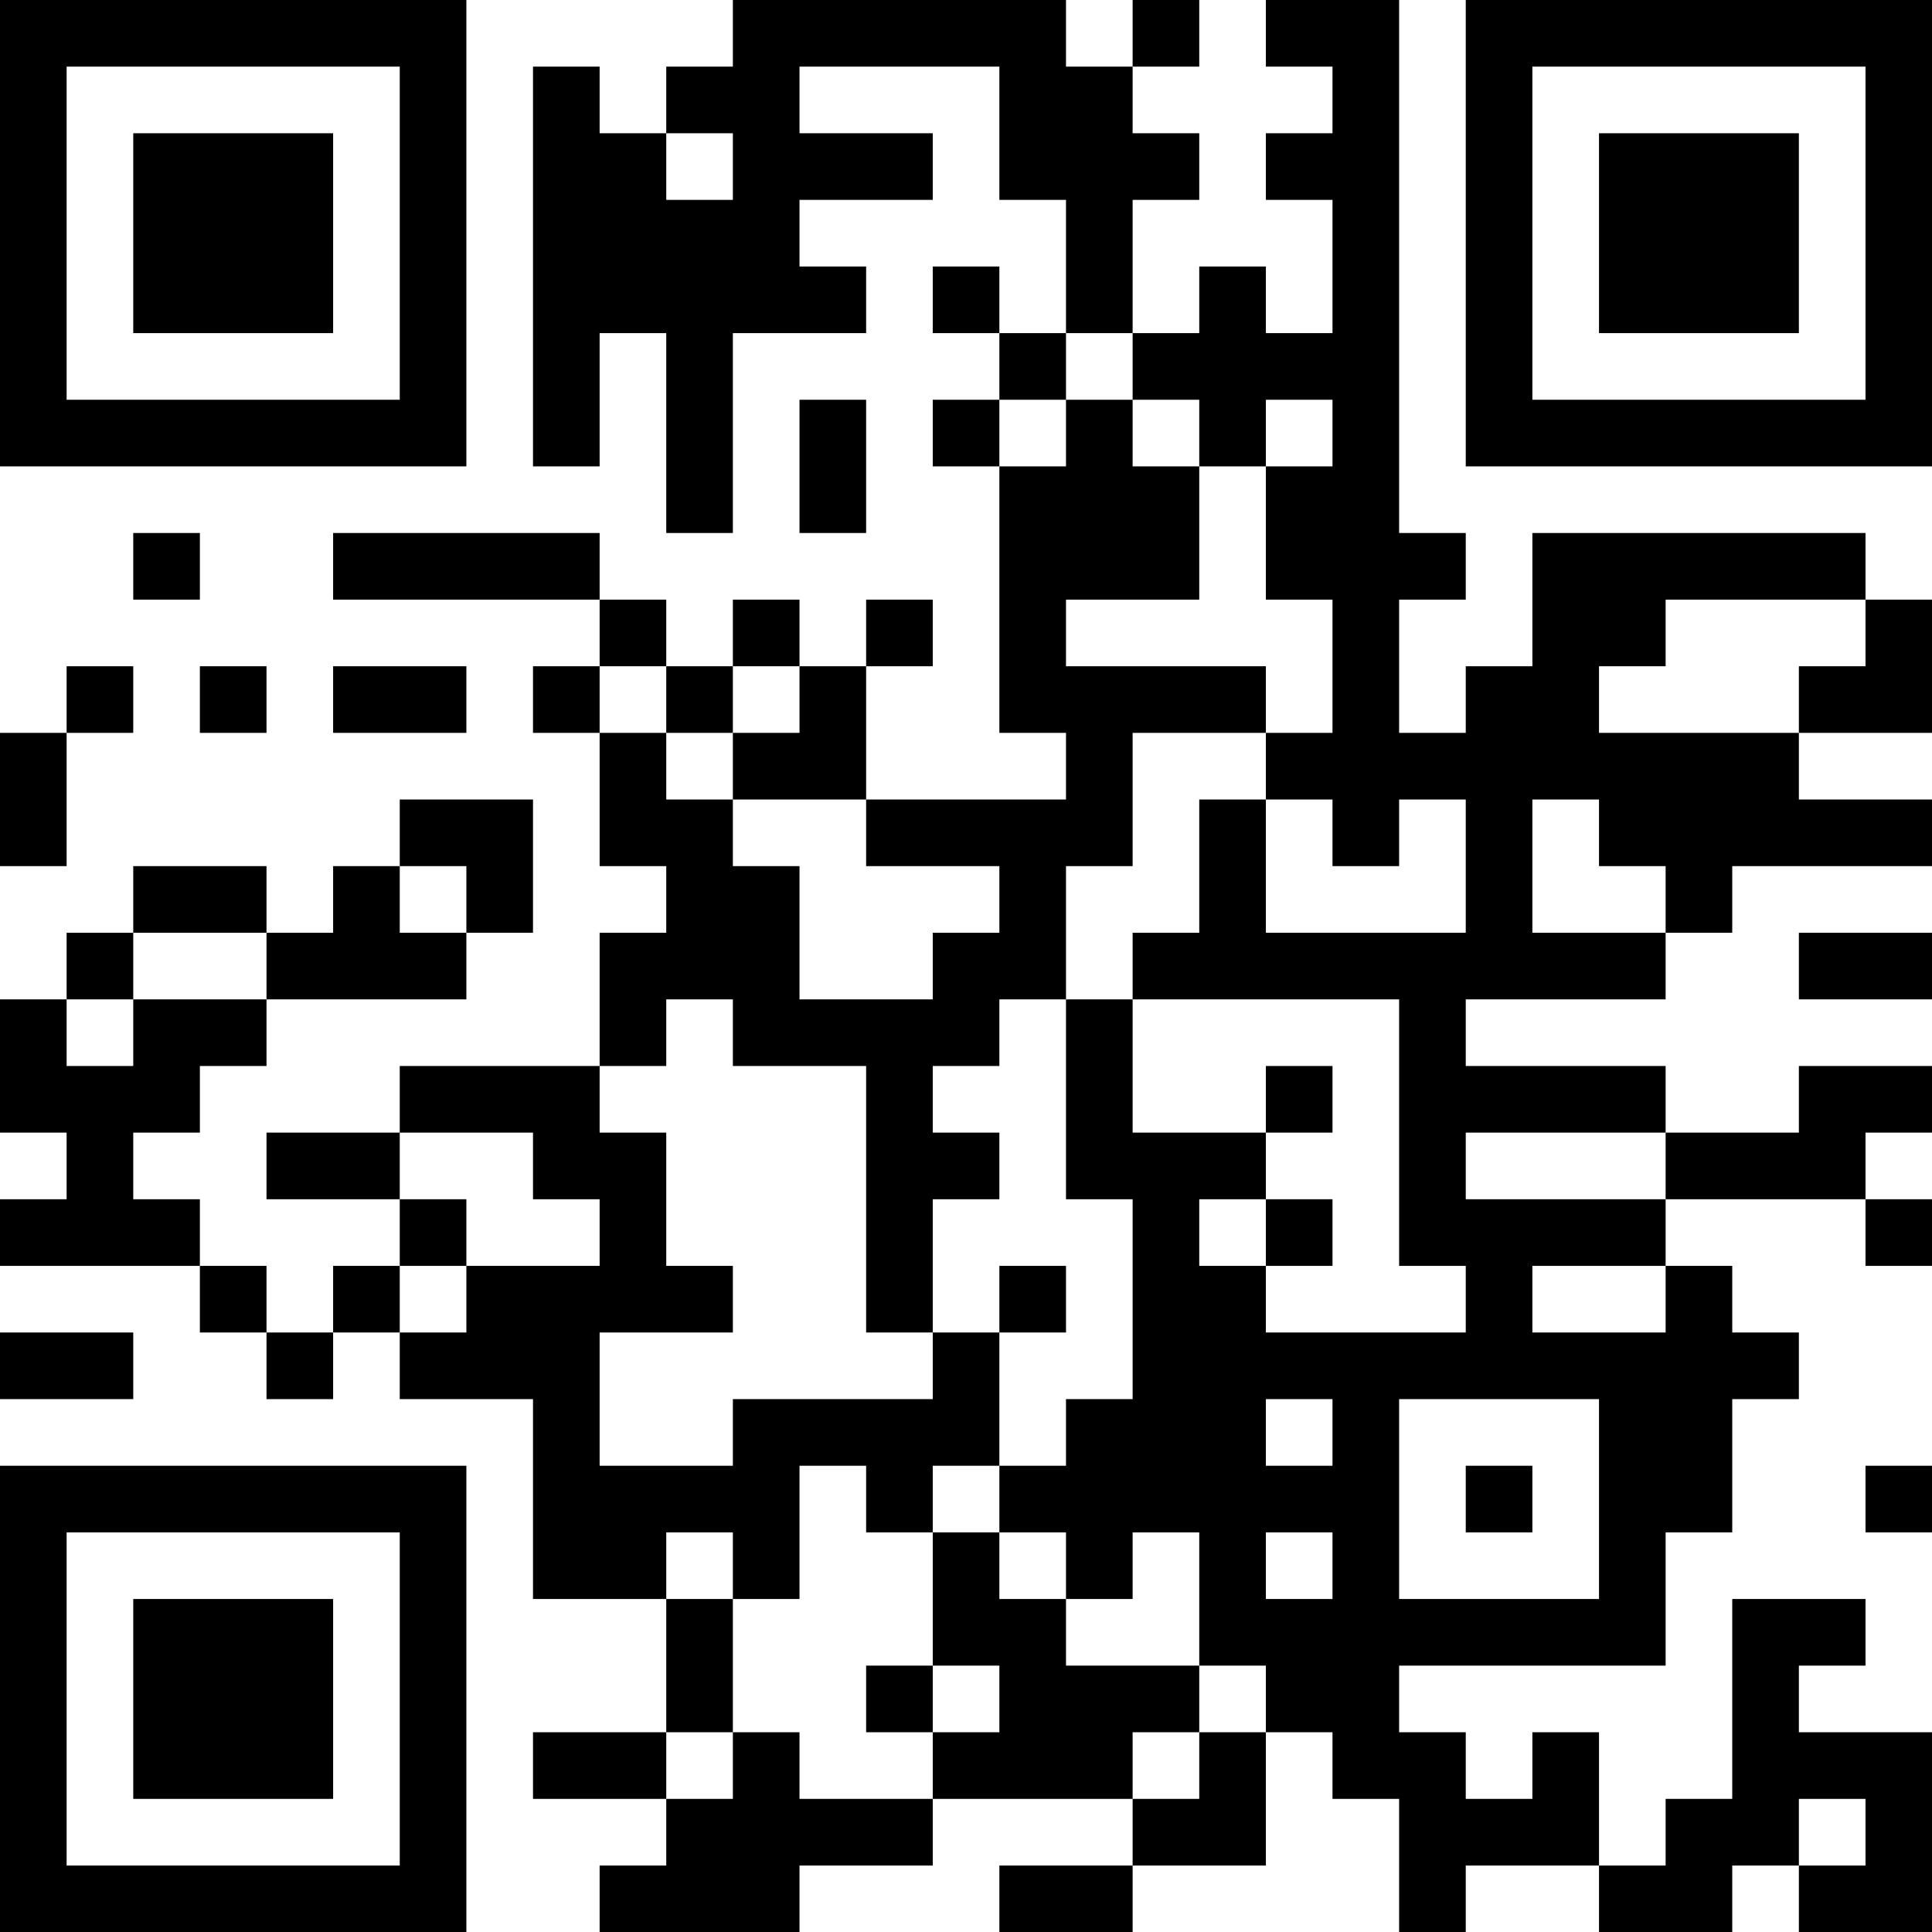 <?xml version="1.0" encoding="UTF-8"?>
<svg xmlns="http://www.w3.org/2000/svg" version="1.1" width="200" height="200" viewBox="0 0 200 200"><rect x="0" y="0" width="200" height="200" fill="#ffffff"/><g transform="scale(6.897)"><g transform="translate(0,0)"><path fill-rule="evenodd" d="M11 0L11 1L10 1L10 2L9 2L9 1L8 1L8 7L9 7L9 5L10 5L10 8L11 8L11 5L13 5L13 4L12 4L12 3L14 3L14 2L12 2L12 1L15 1L15 3L16 3L16 5L15 5L15 4L14 4L14 5L15 5L15 6L14 6L14 7L15 7L15 11L16 11L16 12L13 12L13 10L14 10L14 9L13 9L13 10L12 10L12 9L11 9L11 10L10 10L10 9L9 9L9 8L5 8L5 9L9 9L9 10L8 10L8 11L9 11L9 13L10 13L10 14L9 14L9 16L6 16L6 17L4 17L4 18L6 18L6 19L5 19L5 20L4 20L4 19L3 19L3 18L2 18L2 17L3 17L3 16L4 16L4 15L7 15L7 14L8 14L8 12L6 12L6 13L5 13L5 14L4 14L4 13L2 13L2 14L1 14L1 15L0 15L0 17L1 17L1 18L0 18L0 19L3 19L3 20L4 20L4 21L5 21L5 20L6 20L6 21L8 21L8 24L10 24L10 26L8 26L8 27L10 27L10 28L9 28L9 29L12 29L12 28L14 28L14 27L17 27L17 28L15 28L15 29L17 29L17 28L19 28L19 26L20 26L20 27L21 27L21 29L22 29L22 28L24 28L24 29L26 29L26 28L27 28L27 29L29 29L29 26L27 26L27 25L28 25L28 24L26 24L26 27L25 27L25 28L24 28L24 26L23 26L23 27L22 27L22 26L21 26L21 25L25 25L25 23L26 23L26 21L27 21L27 20L26 20L26 19L25 19L25 18L28 18L28 19L29 19L29 18L28 18L28 17L29 17L29 16L27 16L27 17L25 17L25 16L22 16L22 15L25 15L25 14L26 14L26 13L29 13L29 12L27 12L27 11L29 11L29 9L28 9L28 8L23 8L23 10L22 10L22 11L21 11L21 9L22 9L22 8L21 8L21 0L19 0L19 1L20 1L20 2L19 2L19 3L20 3L20 5L19 5L19 4L18 4L18 5L17 5L17 3L18 3L18 2L17 2L17 1L18 1L18 0L17 0L17 1L16 1L16 0ZM10 2L10 3L11 3L11 2ZM16 5L16 6L15 6L15 7L16 7L16 6L17 6L17 7L18 7L18 9L16 9L16 10L19 10L19 11L17 11L17 13L16 13L16 15L15 15L15 16L14 16L14 17L15 17L15 18L14 18L14 20L13 20L13 16L11 16L11 15L10 15L10 16L9 16L9 17L10 17L10 19L11 19L11 20L9 20L9 22L11 22L11 21L14 21L14 20L15 20L15 22L14 22L14 23L13 23L13 22L12 22L12 24L11 24L11 23L10 23L10 24L11 24L11 26L10 26L10 27L11 27L11 26L12 26L12 27L14 27L14 26L15 26L15 25L14 25L14 23L15 23L15 24L16 24L16 25L18 25L18 26L17 26L17 27L18 27L18 26L19 26L19 25L18 25L18 23L17 23L17 24L16 24L16 23L15 23L15 22L16 22L16 21L17 21L17 18L16 18L16 15L17 15L17 17L19 17L19 18L18 18L18 19L19 19L19 20L22 20L22 19L21 19L21 15L17 15L17 14L18 14L18 12L19 12L19 14L22 14L22 12L21 12L21 13L20 13L20 12L19 12L19 11L20 11L20 9L19 9L19 7L20 7L20 6L19 6L19 7L18 7L18 6L17 6L17 5ZM12 6L12 8L13 8L13 6ZM2 8L2 9L3 9L3 8ZM25 9L25 10L24 10L24 11L27 11L27 10L28 10L28 9ZM1 10L1 11L0 11L0 13L1 13L1 11L2 11L2 10ZM3 10L3 11L4 11L4 10ZM5 10L5 11L7 11L7 10ZM9 10L9 11L10 11L10 12L11 12L11 13L12 13L12 15L14 15L14 14L15 14L15 13L13 13L13 12L11 12L11 11L12 11L12 10L11 10L11 11L10 11L10 10ZM23 12L23 14L25 14L25 13L24 13L24 12ZM6 13L6 14L7 14L7 13ZM2 14L2 15L1 15L1 16L2 16L2 15L4 15L4 14ZM27 14L27 15L29 15L29 14ZM19 16L19 17L20 17L20 16ZM6 17L6 18L7 18L7 19L6 19L6 20L7 20L7 19L9 19L9 18L8 18L8 17ZM22 17L22 18L25 18L25 17ZM19 18L19 19L20 19L20 18ZM15 19L15 20L16 20L16 19ZM23 19L23 20L25 20L25 19ZM0 20L0 21L2 21L2 20ZM19 21L19 22L20 22L20 21ZM21 21L21 24L24 24L24 21ZM22 22L22 23L23 23L23 22ZM28 22L28 23L29 23L29 22ZM19 23L19 24L20 24L20 23ZM13 25L13 26L14 26L14 25ZM27 27L27 28L28 28L28 27ZM0 0L0 7L7 7L7 0ZM1 1L1 6L6 6L6 1ZM2 2L2 5L5 5L5 2ZM22 0L22 7L29 7L29 0ZM23 1L23 6L28 6L28 1ZM24 2L24 5L27 5L27 2ZM0 22L0 29L7 29L7 22ZM1 23L1 28L6 28L6 23ZM2 24L2 27L5 27L5 24Z" fill="#000000"/></g></g></svg>
